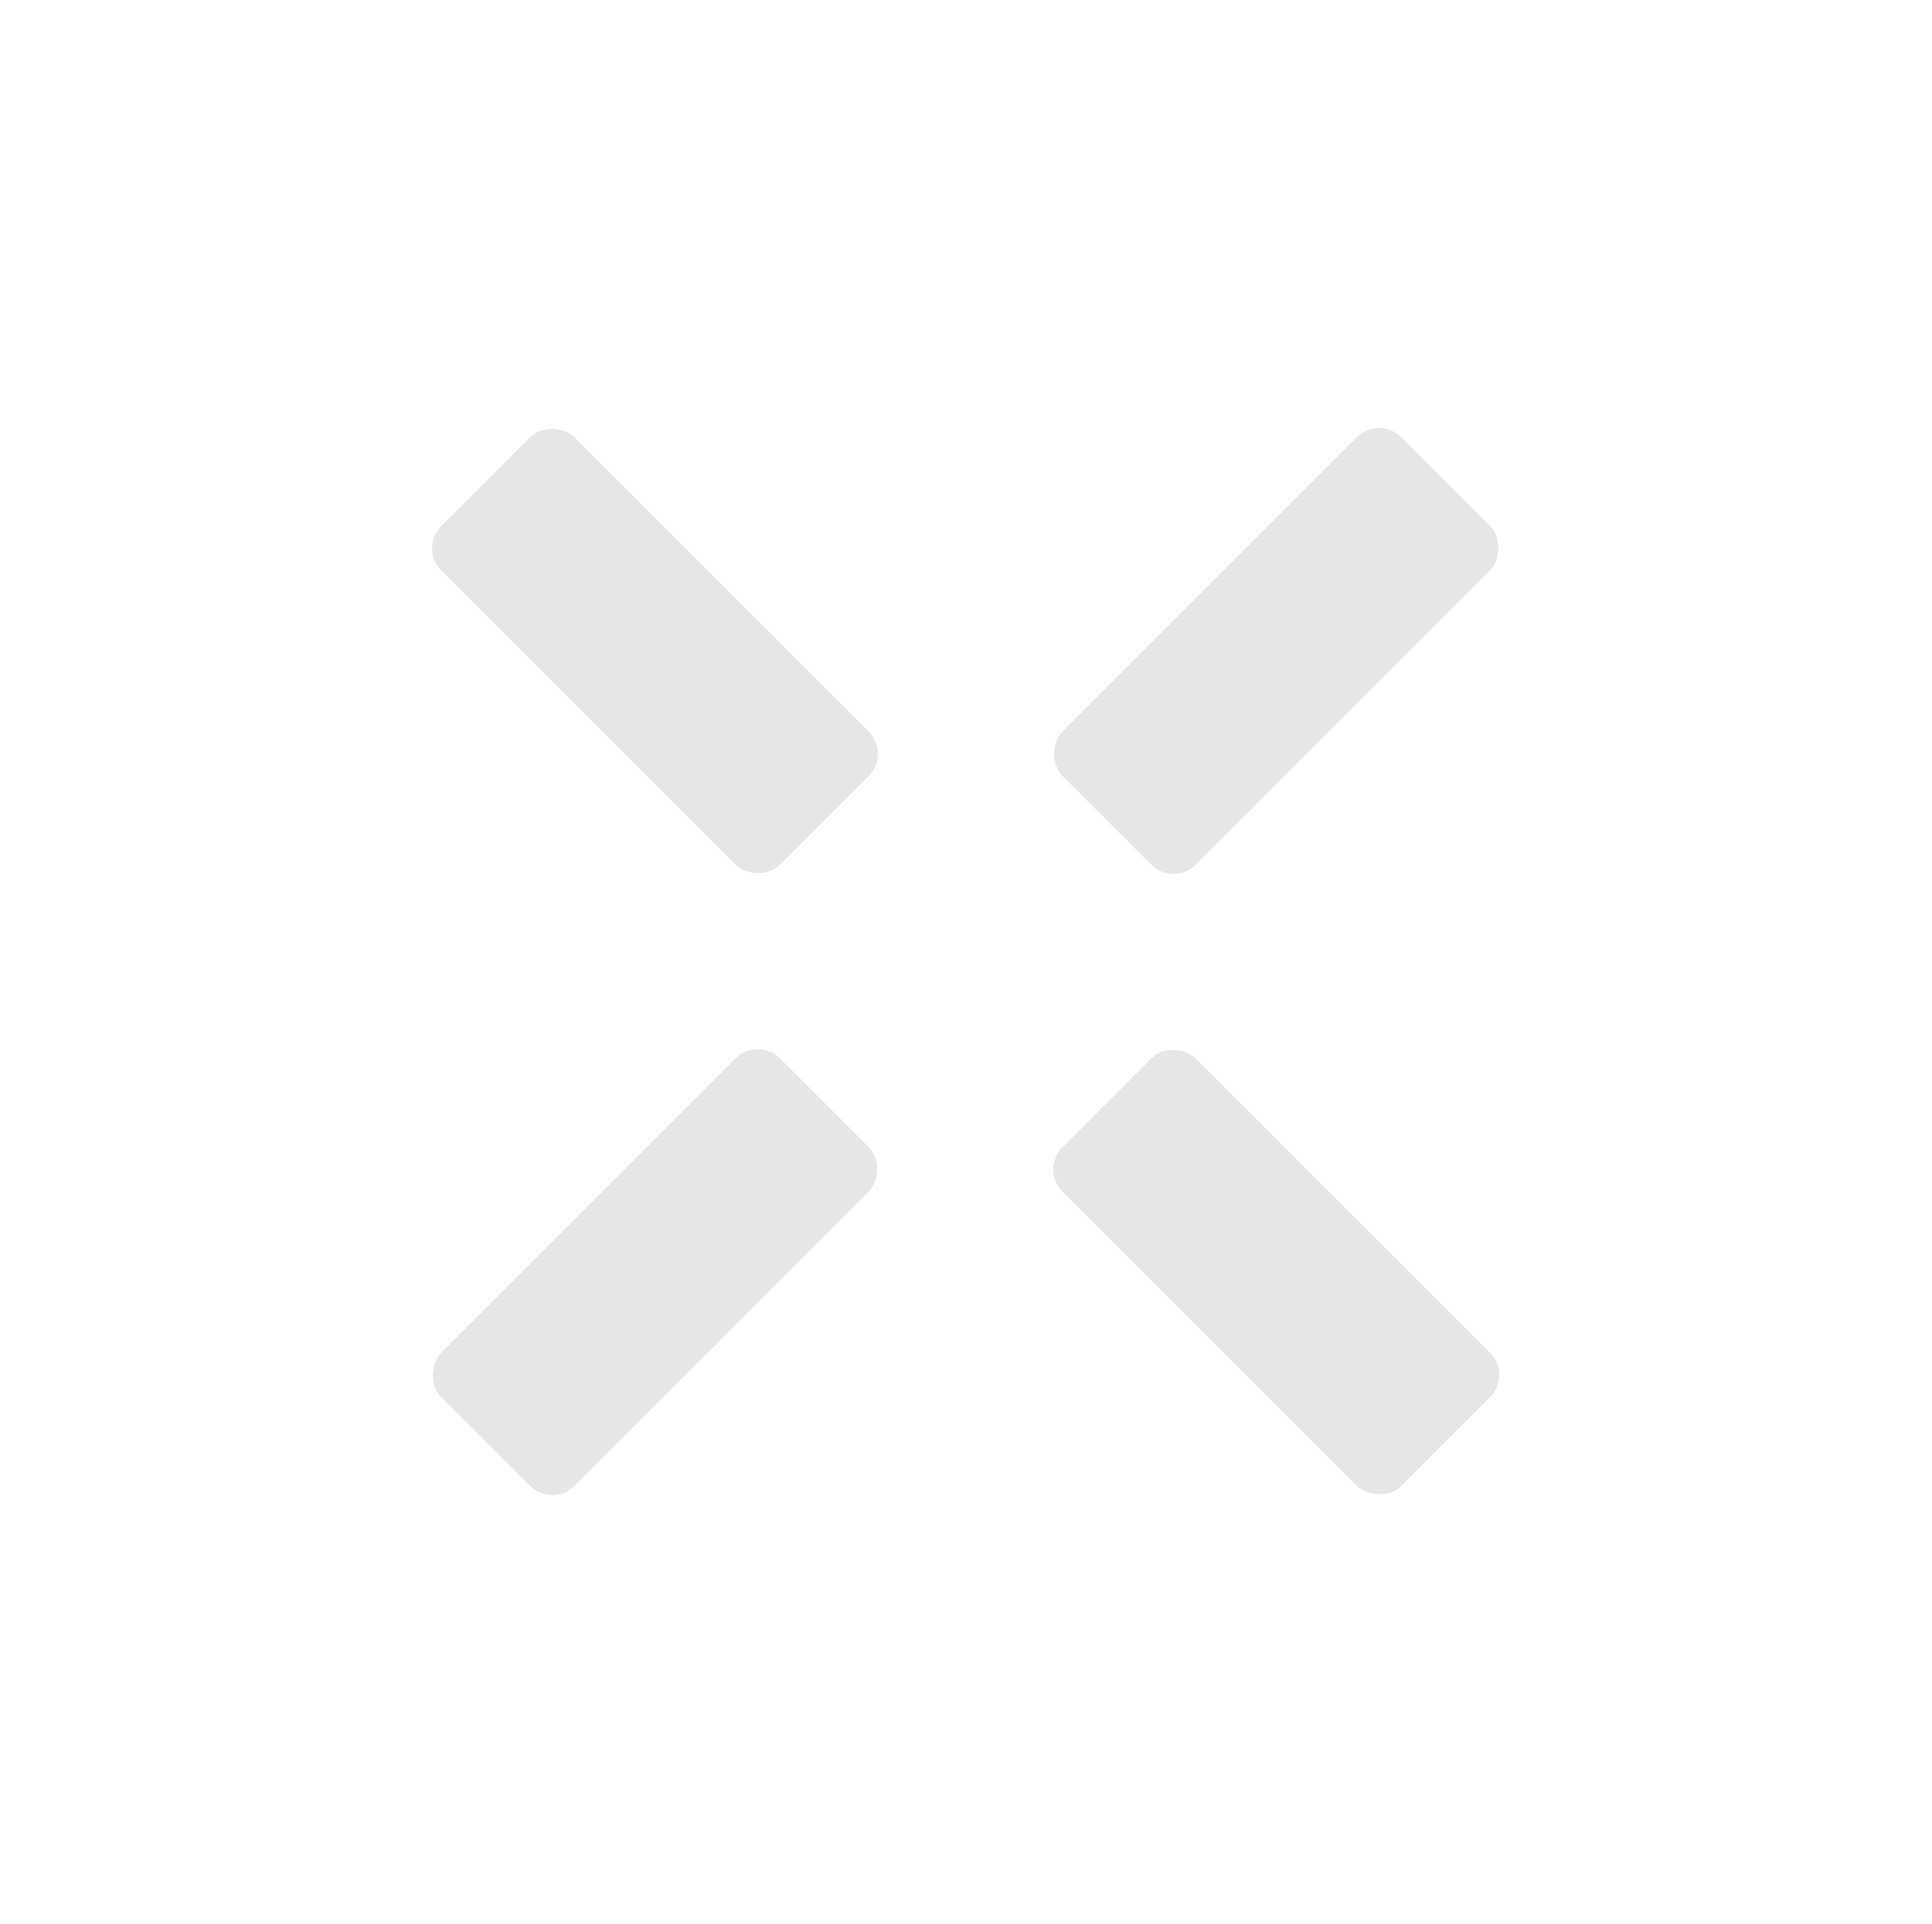<?xml version="1.0" encoding="UTF-8"?>
<svg width="246px" height="245px" viewBox="0 0 246 245" version="1.1" xmlns="http://www.w3.org/2000/svg" xmlns:xlink="http://www.w3.org/1999/xlink">
    <title>Group 2</title>
    <g id="Page-1" stroke="none" stroke-width="1" fill="none" fill-rule="evenodd">
        <g id="Desktop-HD" transform="translate(-283, -1988)">
            <g id="Group-2" transform="translate(283.716, 1988.216)">
                <rect id="Rectangle" x="30.284" y="38.784" width="184.813" height="166"></rect>
                <g id="Group" transform="translate(122.238, 122.238) rotate(45) translate(-122.238, -122.238) translate(35.803, 35.803)" fill="#000" opacity="0.1">
                    <rect id="Rectangle" transform="translate(30.5, 86.435) rotate(90) translate(-30.5, -86.435) " x="18.5" y="55.935" width="24" height="61" rx="4"></rect>
                    <rect id="Rectangle-Copy" transform="translate(142.37, 86.435) rotate(90) translate(-142.37, -86.435) " x="130.37" y="55.935" width="24" height="61" rx="4"></rect>
                    <rect id="Rectangle-Copy-2" x="74.435" y="111.87" width="24" height="61" rx="4"></rect>
                    <rect id="Rectangle-Copy-3" x="74.435" y="-4.84603683e-14" width="24" height="61" rx="4"></rect>
                </g>
            </g>
        </g>
    </g>
</svg>